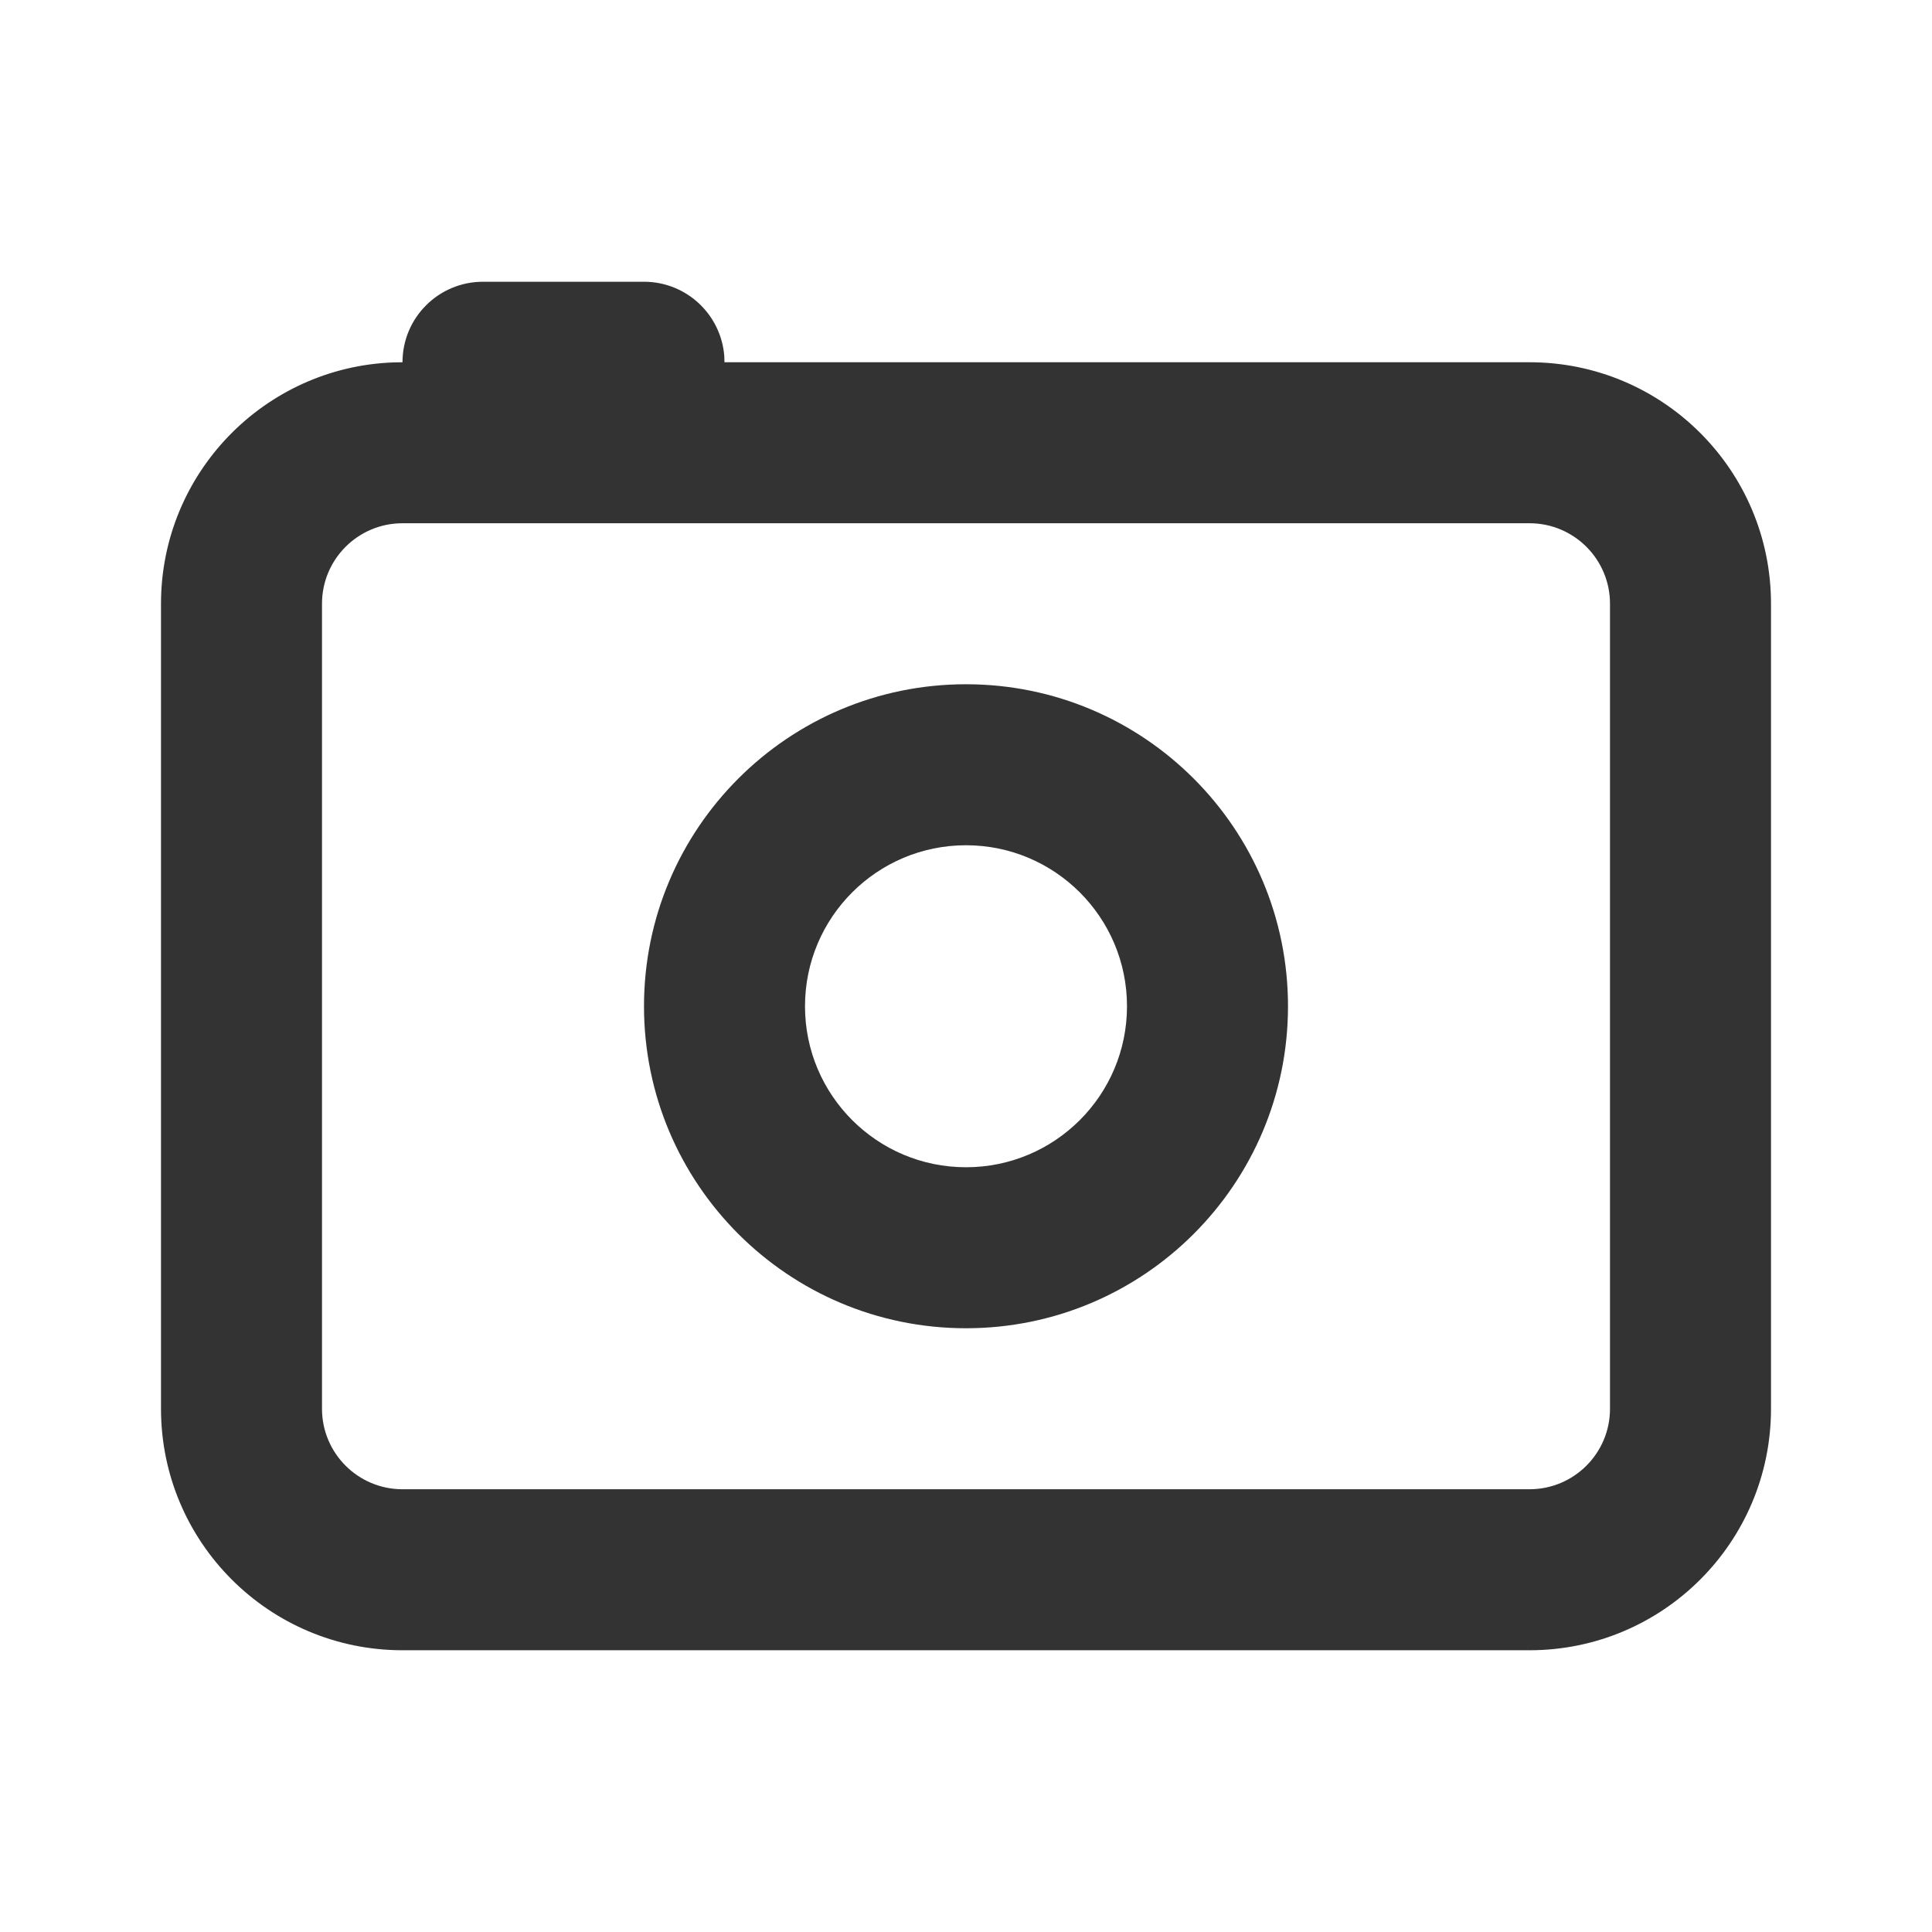 <?xml version="1.0" encoding="UTF-8"?>
<svg width="48px" height="48px" viewBox="0 0 48 48" version="1.1" xmlns="http://www.w3.org/2000/svg" xmlns:xlink="http://www.w3.org/1999/xlink">
    <title>icon/camera</title>
    <g id="icon/camera" stroke="none" stroke-width="1" fill="none" fill-rule="evenodd">
        <path d="M16,7 C17.054,7 17.918,7.816 17.995,8.851 L17.999,9 L38,9 C41.314,9 44,11.686 44,15 L44,35 C44,38.314 41.314,41 38,41 L10,41 C6.686,41 4,38.314 4,35 L4,15 C4,11.762 6.566,9.122 9.775,9.004 L10,9 C10,7.895 10.895,7 12,7 L16,7 Z M38,13 L10,13 C8.895,13 8,13.895 8,15 L8,35 C8,36.105 8.895,37 10,37 L38,37 C39.105,37 40,36.105 40,35 L40,15 C40,13.895 39.105,13 38,13 Z M24,17 C28.418,17 32,20.582 32,25 C32,29.418 28.418,33 24,33 C19.582,33 16,29.418 16,25 C16,20.582 19.582,17 24,17 Z M24,21 C21.791,21 20,22.791 20,25 C20,27.209 21.791,29 24,29 C26.209,29 28,27.209 28,25 C28,22.791 26.209,21 24,21 Z" id="Color" fill="#333333"></path>
    </g>
</svg>